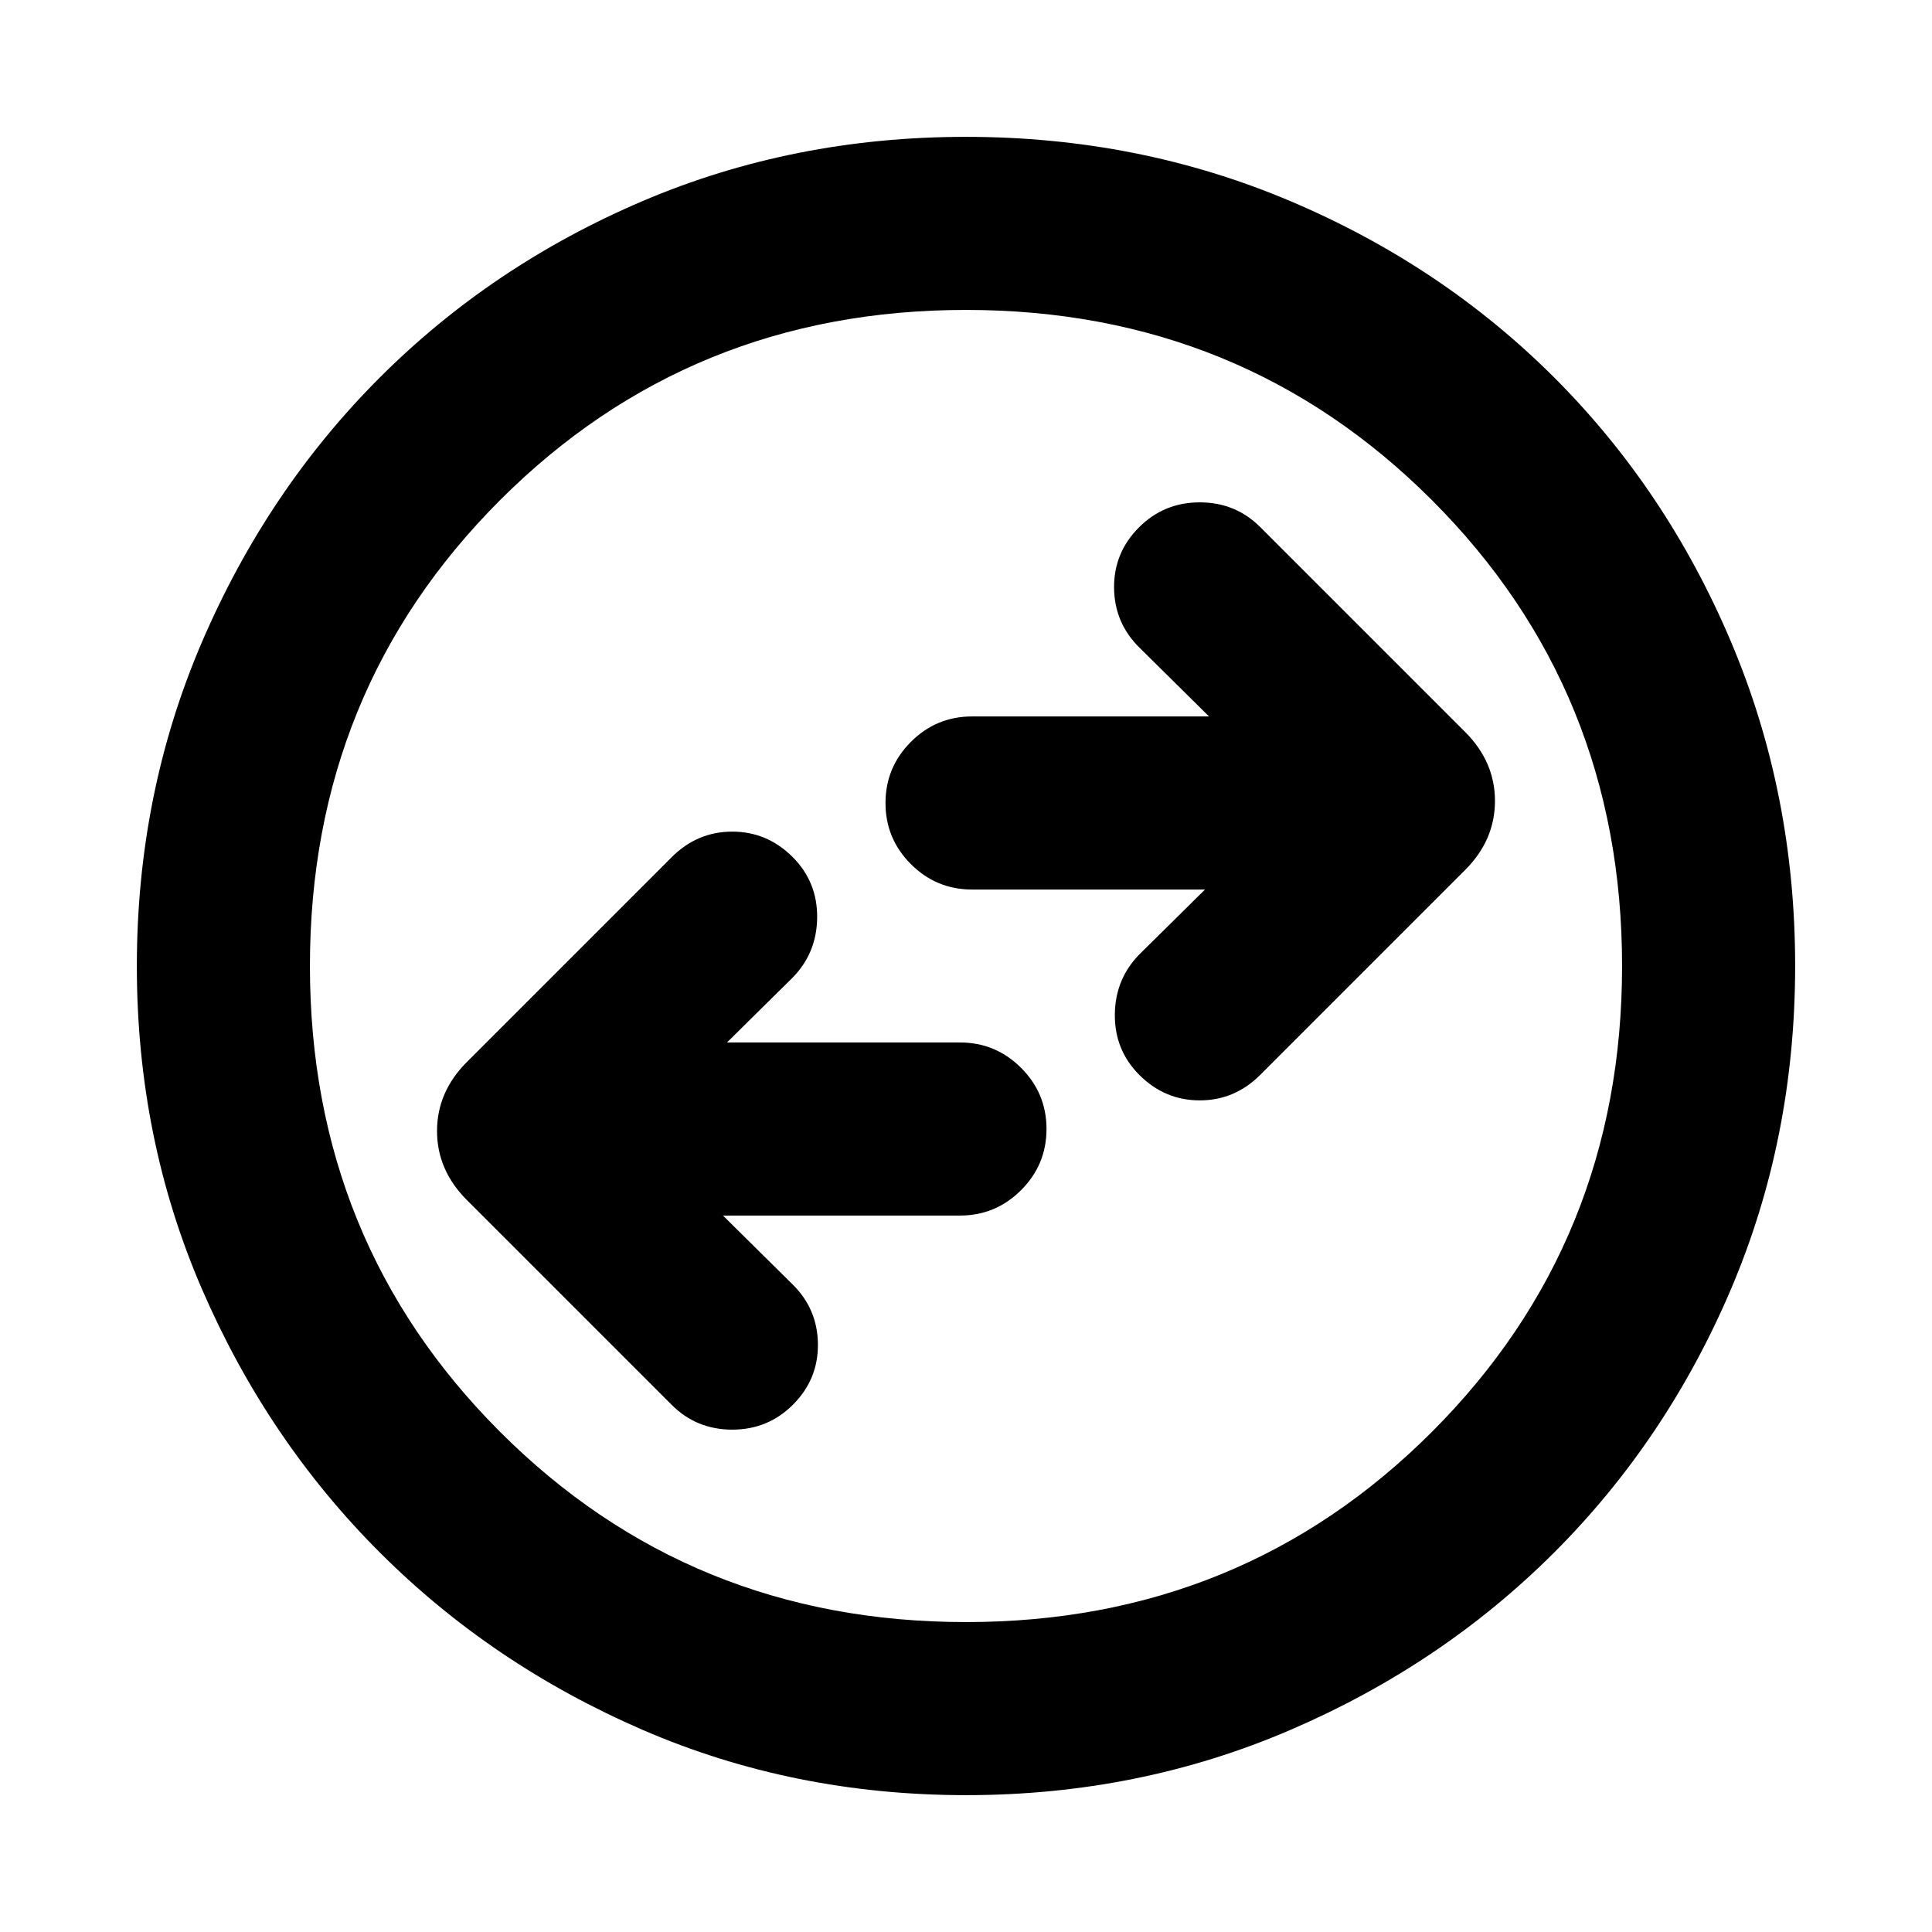 <svg xmlns="http://www.w3.org/2000/svg" height="24" viewBox="0 -960 960 960" width="24"><path d="M359.23-356H477q17.75 0 30.38-12.63Q520-381.26 520-399.01q0-17.76-12.62-30.37Q494.75-442 477-442H361.23l32.31-31.92q12.31-12.31 12.5-30.08.19-17.77-12.2-30.16-12.61-12.61-29.99-12.61-17.39 0-30.08 12.69L232-432.31q-14.84 14.85-14.84 34.31T232-363.69l101.77 101.77q12.31 12.3 30.08 12.3 17.77 0 30.16-12.39 12.61-12.61 12.41-30.18-.19-17.58-12.88-29.89L359.23-356Zm239.54-162-32.31 31.92q-12.31 12.31-12.5 30.08-.19 17.77 12.2 30.16 12.61 12.61 29.99 12.61 17.39 0 30.08-12.69L728-527.69q14.84-14.85 14.84-34.31T728-596.31L626.23-698.08q-12.31-12.3-30.08-12.3-17.77 0-30.16 12.39-12.61 12.61-12.41 30.18.19 17.58 12.88 29.89L600.77-604H483q-17.75 0-30.38 12.63Q440-578.74 440-560.99q0 17.76 12.62 30.37Q465.25-518 483-518h115.77ZM480.07-68q-85.84 0-160.71-32.42t-130.68-88.21q-55.81-55.79-88.25-130.63Q68-394.1 68-479.93q0-85.84 32.42-161.21t88.21-131.18q55.79-55.81 130.63-87.75Q394.1-892 479.93-892q85.84 0 161.21 31.92t131.18 87.71q55.81 55.79 87.75 131.13Q892-565.9 892-480.07q0 85.84-31.92 160.71t-87.71 130.68q-55.79 55.81-131.13 88.25Q565.9-68 480.07-68Zm-.07-86q137 0 231.5-94.5T806-480q0-137-94.5-231.5T480-806q-137 0-231.5 94.5T154-480q0 137 94.5 231.5T480-154Zm0-326Z"/></svg>